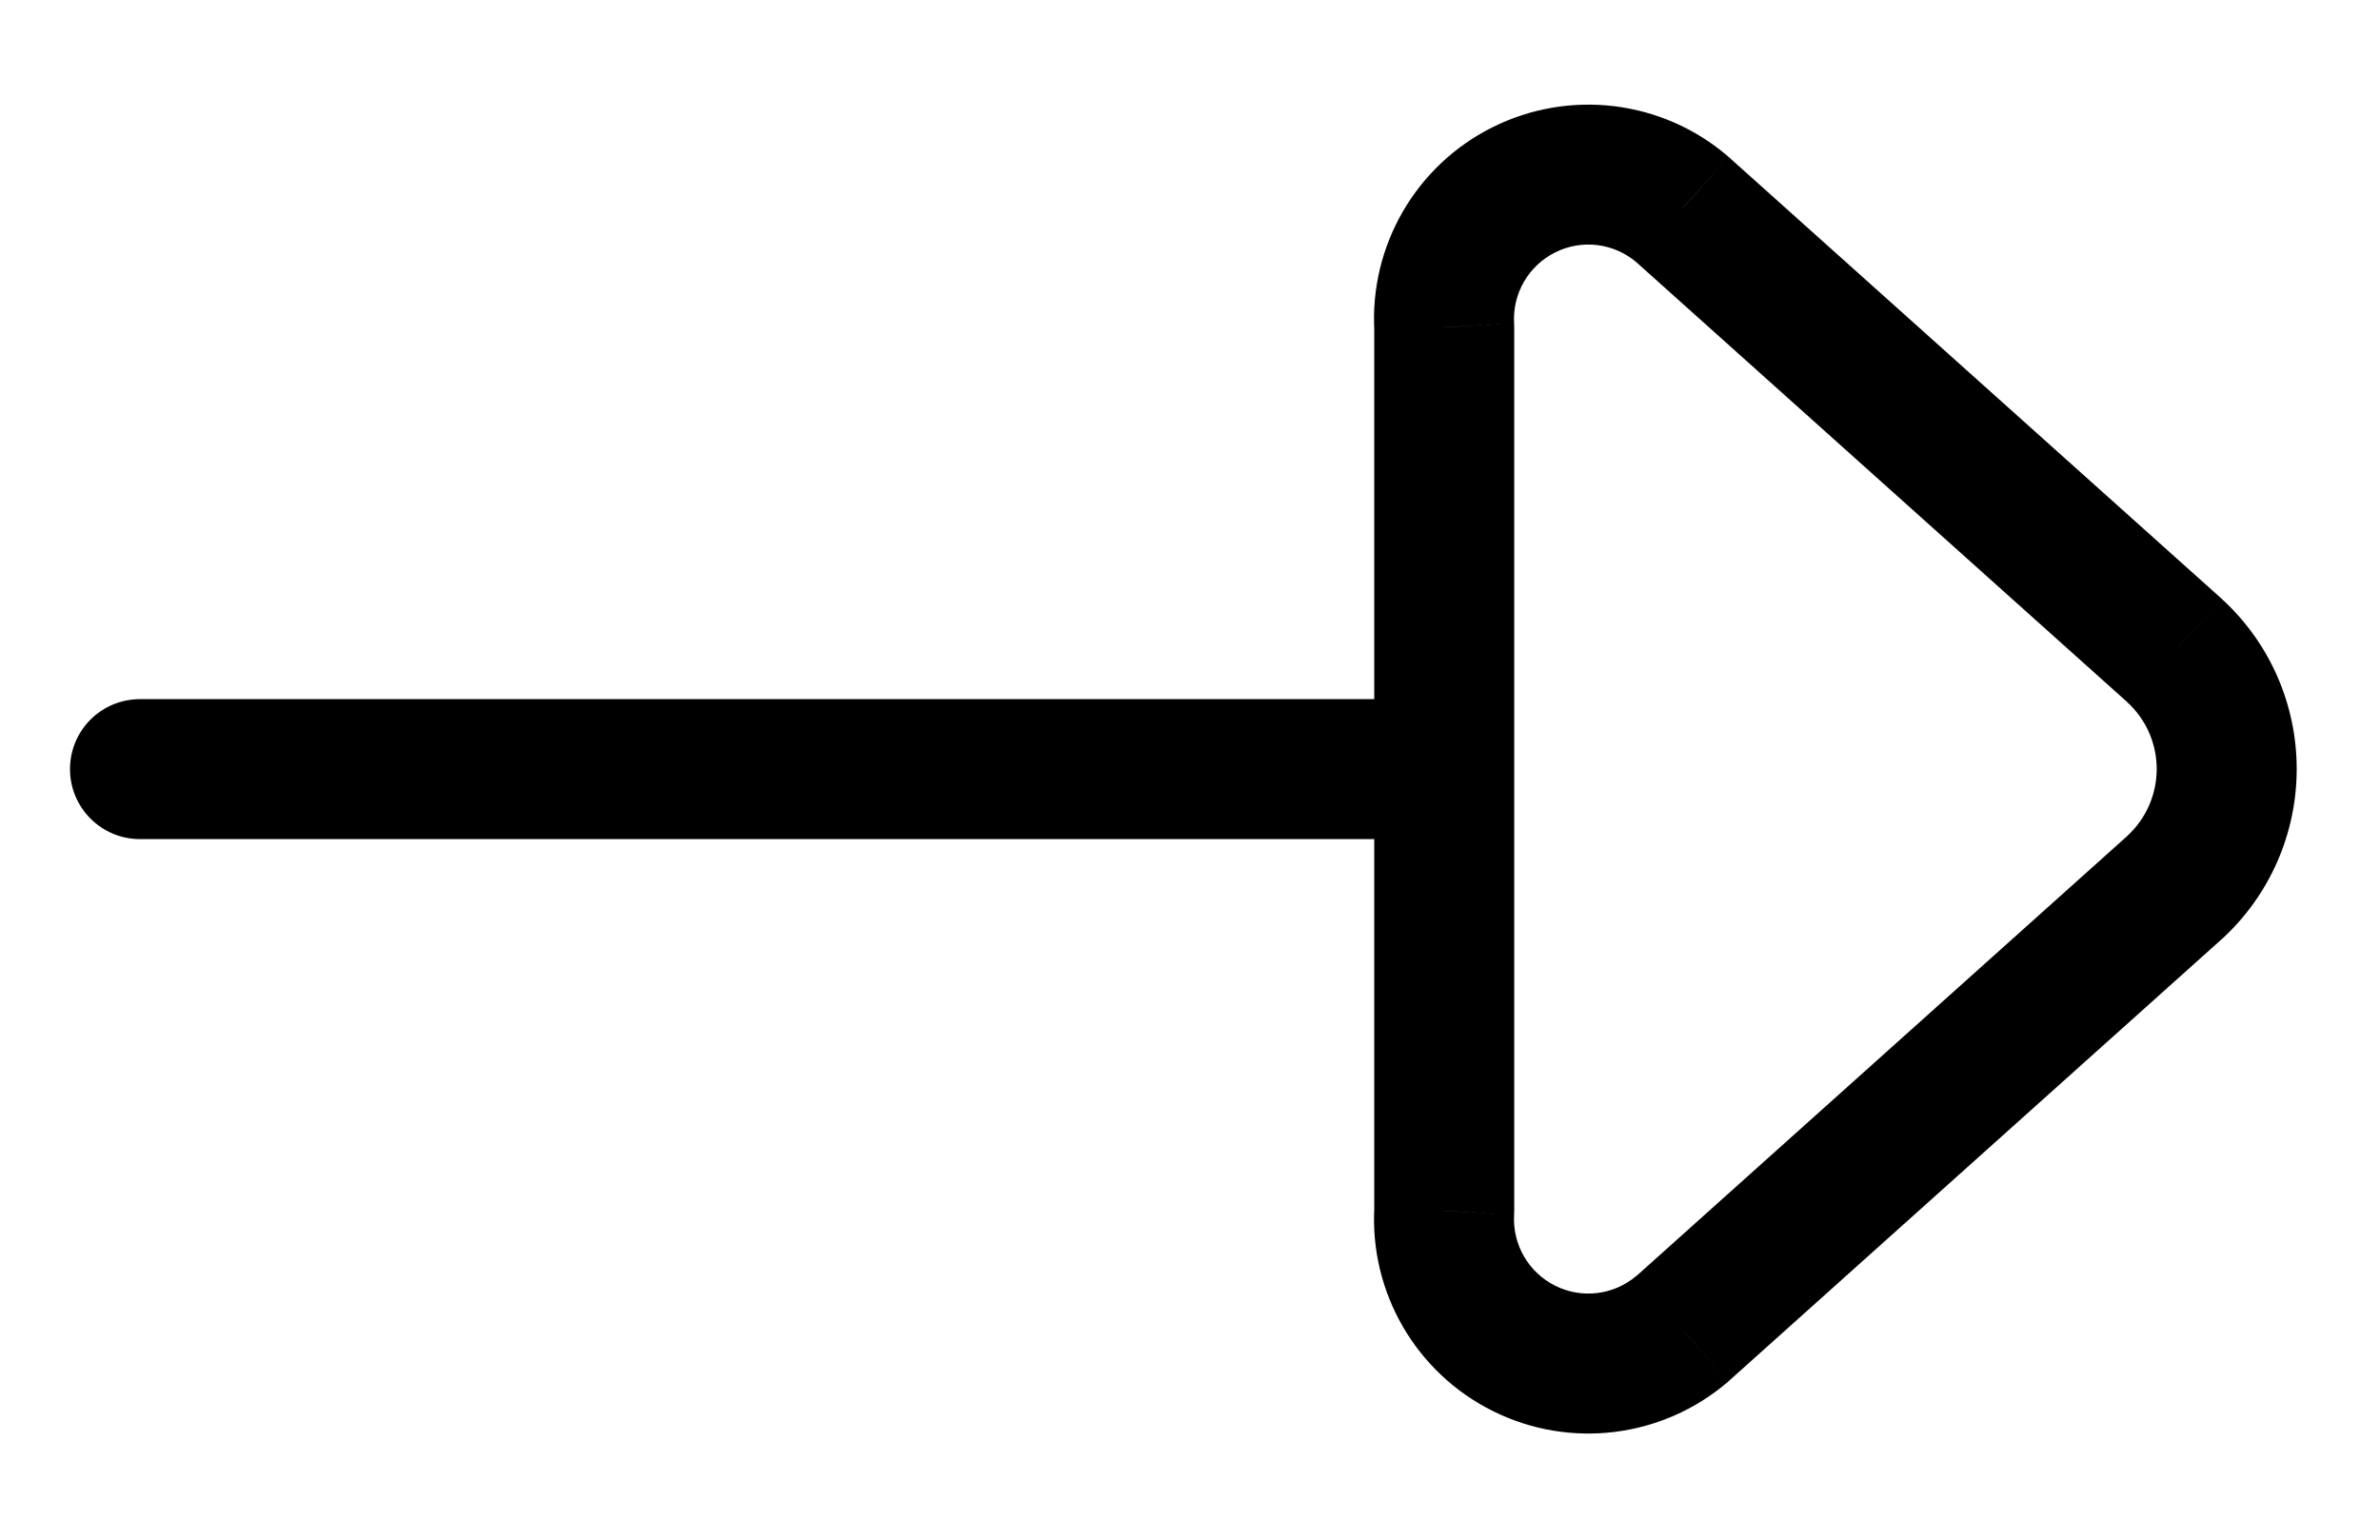 <svg width="17" height="11" viewBox="0 0 17 11" fill="none" xmlns="http://www.w3.org/2000/svg">
<path d="M10.316 2.339H10.816C10.816 2.329 10.816 2.319 10.815 2.309L10.316 2.339ZM10.886 1.356L10.663 0.908L10.886 1.356ZM12.013 1.493L12.347 1.121L12.338 1.113L12.013 1.493ZM15.533 4.648L15.871 4.28L15.867 4.276L15.533 4.648ZM15.533 6.34L15.867 6.712L15.871 6.709L15.533 6.34ZM12.013 9.496L12.338 9.877L12.347 9.868L12.013 9.496ZM10.886 9.634L11.109 9.186L11.109 9.186L10.886 9.634ZM10.316 8.65L10.815 8.68C10.816 8.67 10.816 8.66 10.816 8.65H10.316ZM10.316 5.995C10.592 5.995 10.816 5.771 10.816 5.495C10.816 5.218 10.592 4.995 10.316 4.995V5.995ZM1 4.995C0.724 4.995 0.5 5.218 0.5 5.495C0.5 5.771 0.724 5.995 1 5.995V4.995ZM10.816 5.495V2.339H9.816V5.495H10.816ZM10.815 2.309C10.803 2.097 10.918 1.898 11.109 1.803L10.663 0.908C10.114 1.181 9.781 1.756 9.817 2.368L10.815 2.309ZM11.109 1.803C11.299 1.708 11.527 1.736 11.689 1.874L12.338 1.113C11.871 0.715 11.212 0.635 10.663 0.908L11.109 1.803ZM11.68 1.866L15.2 5.021L15.867 4.276L12.347 1.121L11.68 1.866ZM15.195 5.017C15.329 5.139 15.405 5.313 15.405 5.494H16.405C16.405 5.032 16.212 4.592 15.871 4.28L15.195 5.017ZM15.405 5.494C15.405 5.676 15.329 5.849 15.195 5.972L15.871 6.709C16.212 6.396 16.405 5.956 16.405 5.494H15.405ZM15.2 5.968L11.68 9.124L12.347 9.868L15.867 6.712L15.2 5.968ZM11.689 9.115C11.527 9.253 11.299 9.281 11.109 9.186L10.663 10.081C11.212 10.355 11.871 10.274 12.338 9.876L11.689 9.115ZM11.109 9.186C10.918 9.091 10.803 8.892 10.815 8.68L9.817 8.621C9.781 9.233 10.114 9.808 10.663 10.081L11.109 9.186ZM10.816 8.65V5.495H9.816V8.65H10.816ZM10.316 4.995H1V5.995H10.316V4.995Z" fill="black"/>
</svg>
